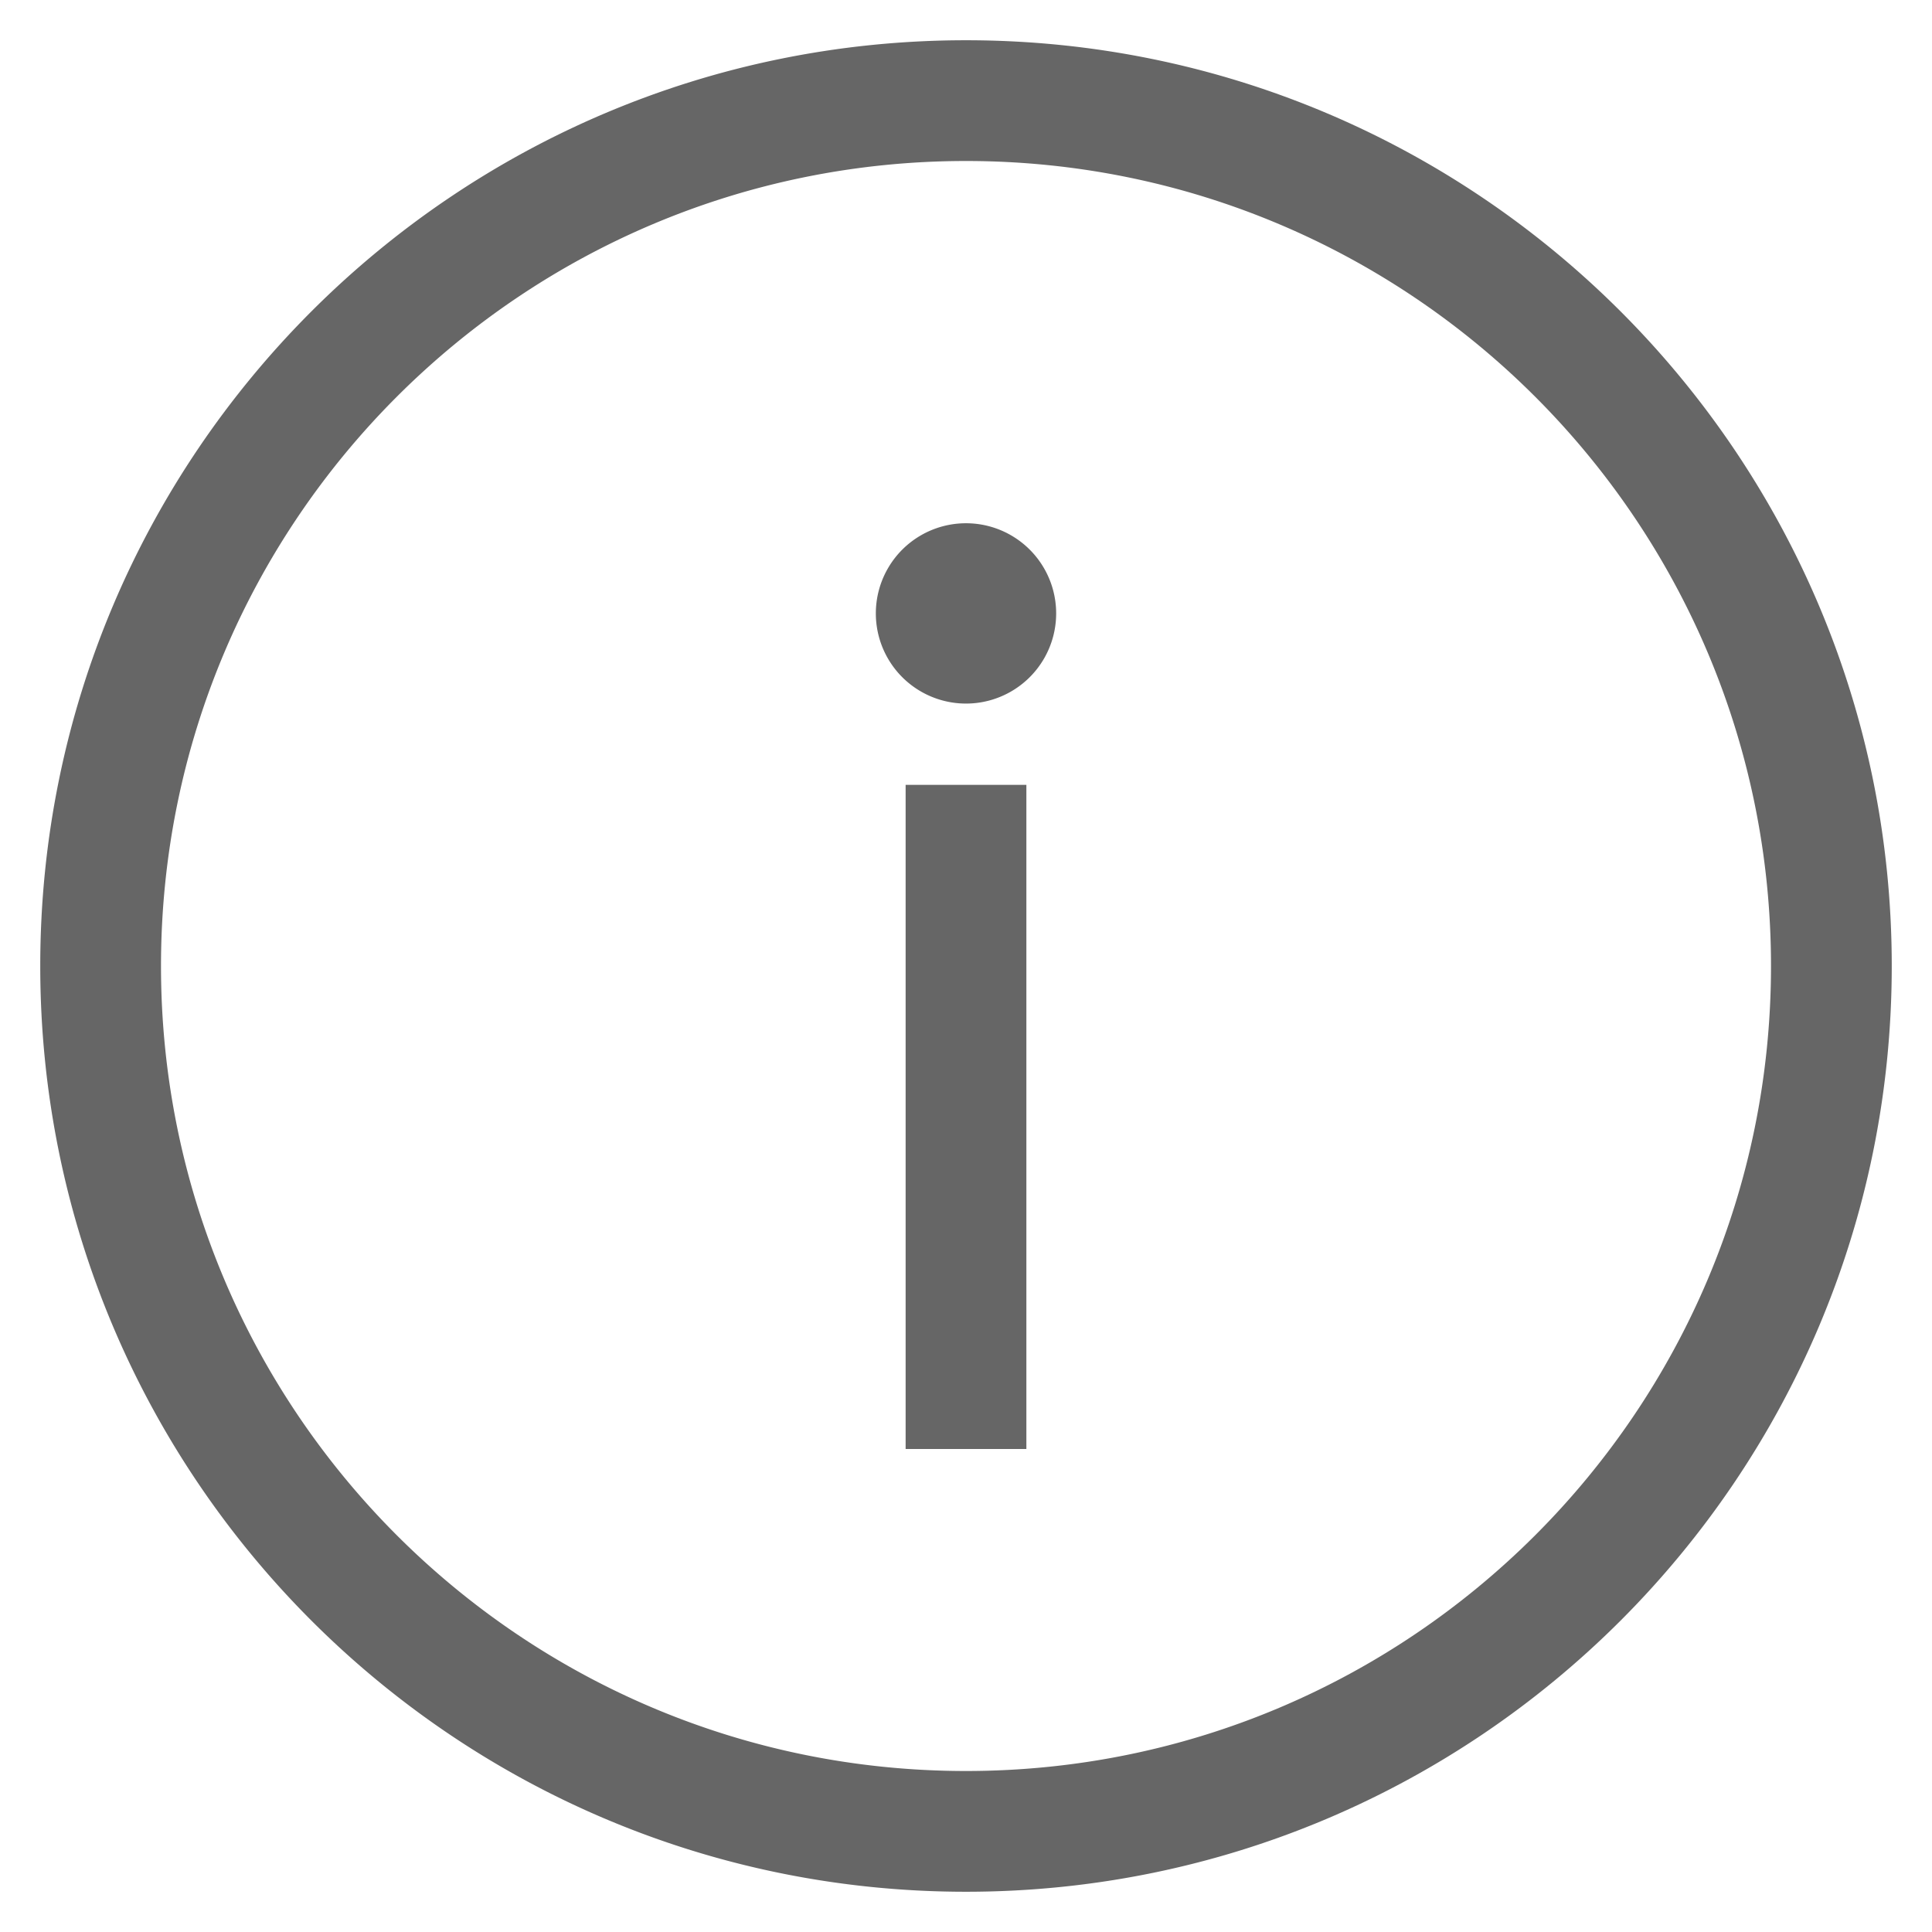 <svg width="24" height="24" viewBox="0 0 24 24" xmlns="http://www.w3.org/2000/svg" focusable="false" role="presentation"><g fill="none" fill-rule="evenodd"><path d="M12 23.5C5.649 23.5.5 18.351.5 12S5.649.5 12 .5 23.5 5.649 23.5 12 18.351 23.5 12 23.5z"/><path d="M12 .5C18.351.5 23.5 5.649 23.5 12S18.351 23.5 12 23.5.5 18.351.5 12 5.649.5 12 .5zM12 2C6.477 2 2 6.477 2 12s4.477 10 10 10 10-4.477 10-10S17.523 2 12 2zm.75 7.75V18h-1.5V9.75h1.5zM12 6.5a1.12 1.12 0 110 2.24 1.12 1.12 0 010-2.24z" fill="#666" fill-rule="nonzero"/></g></svg>